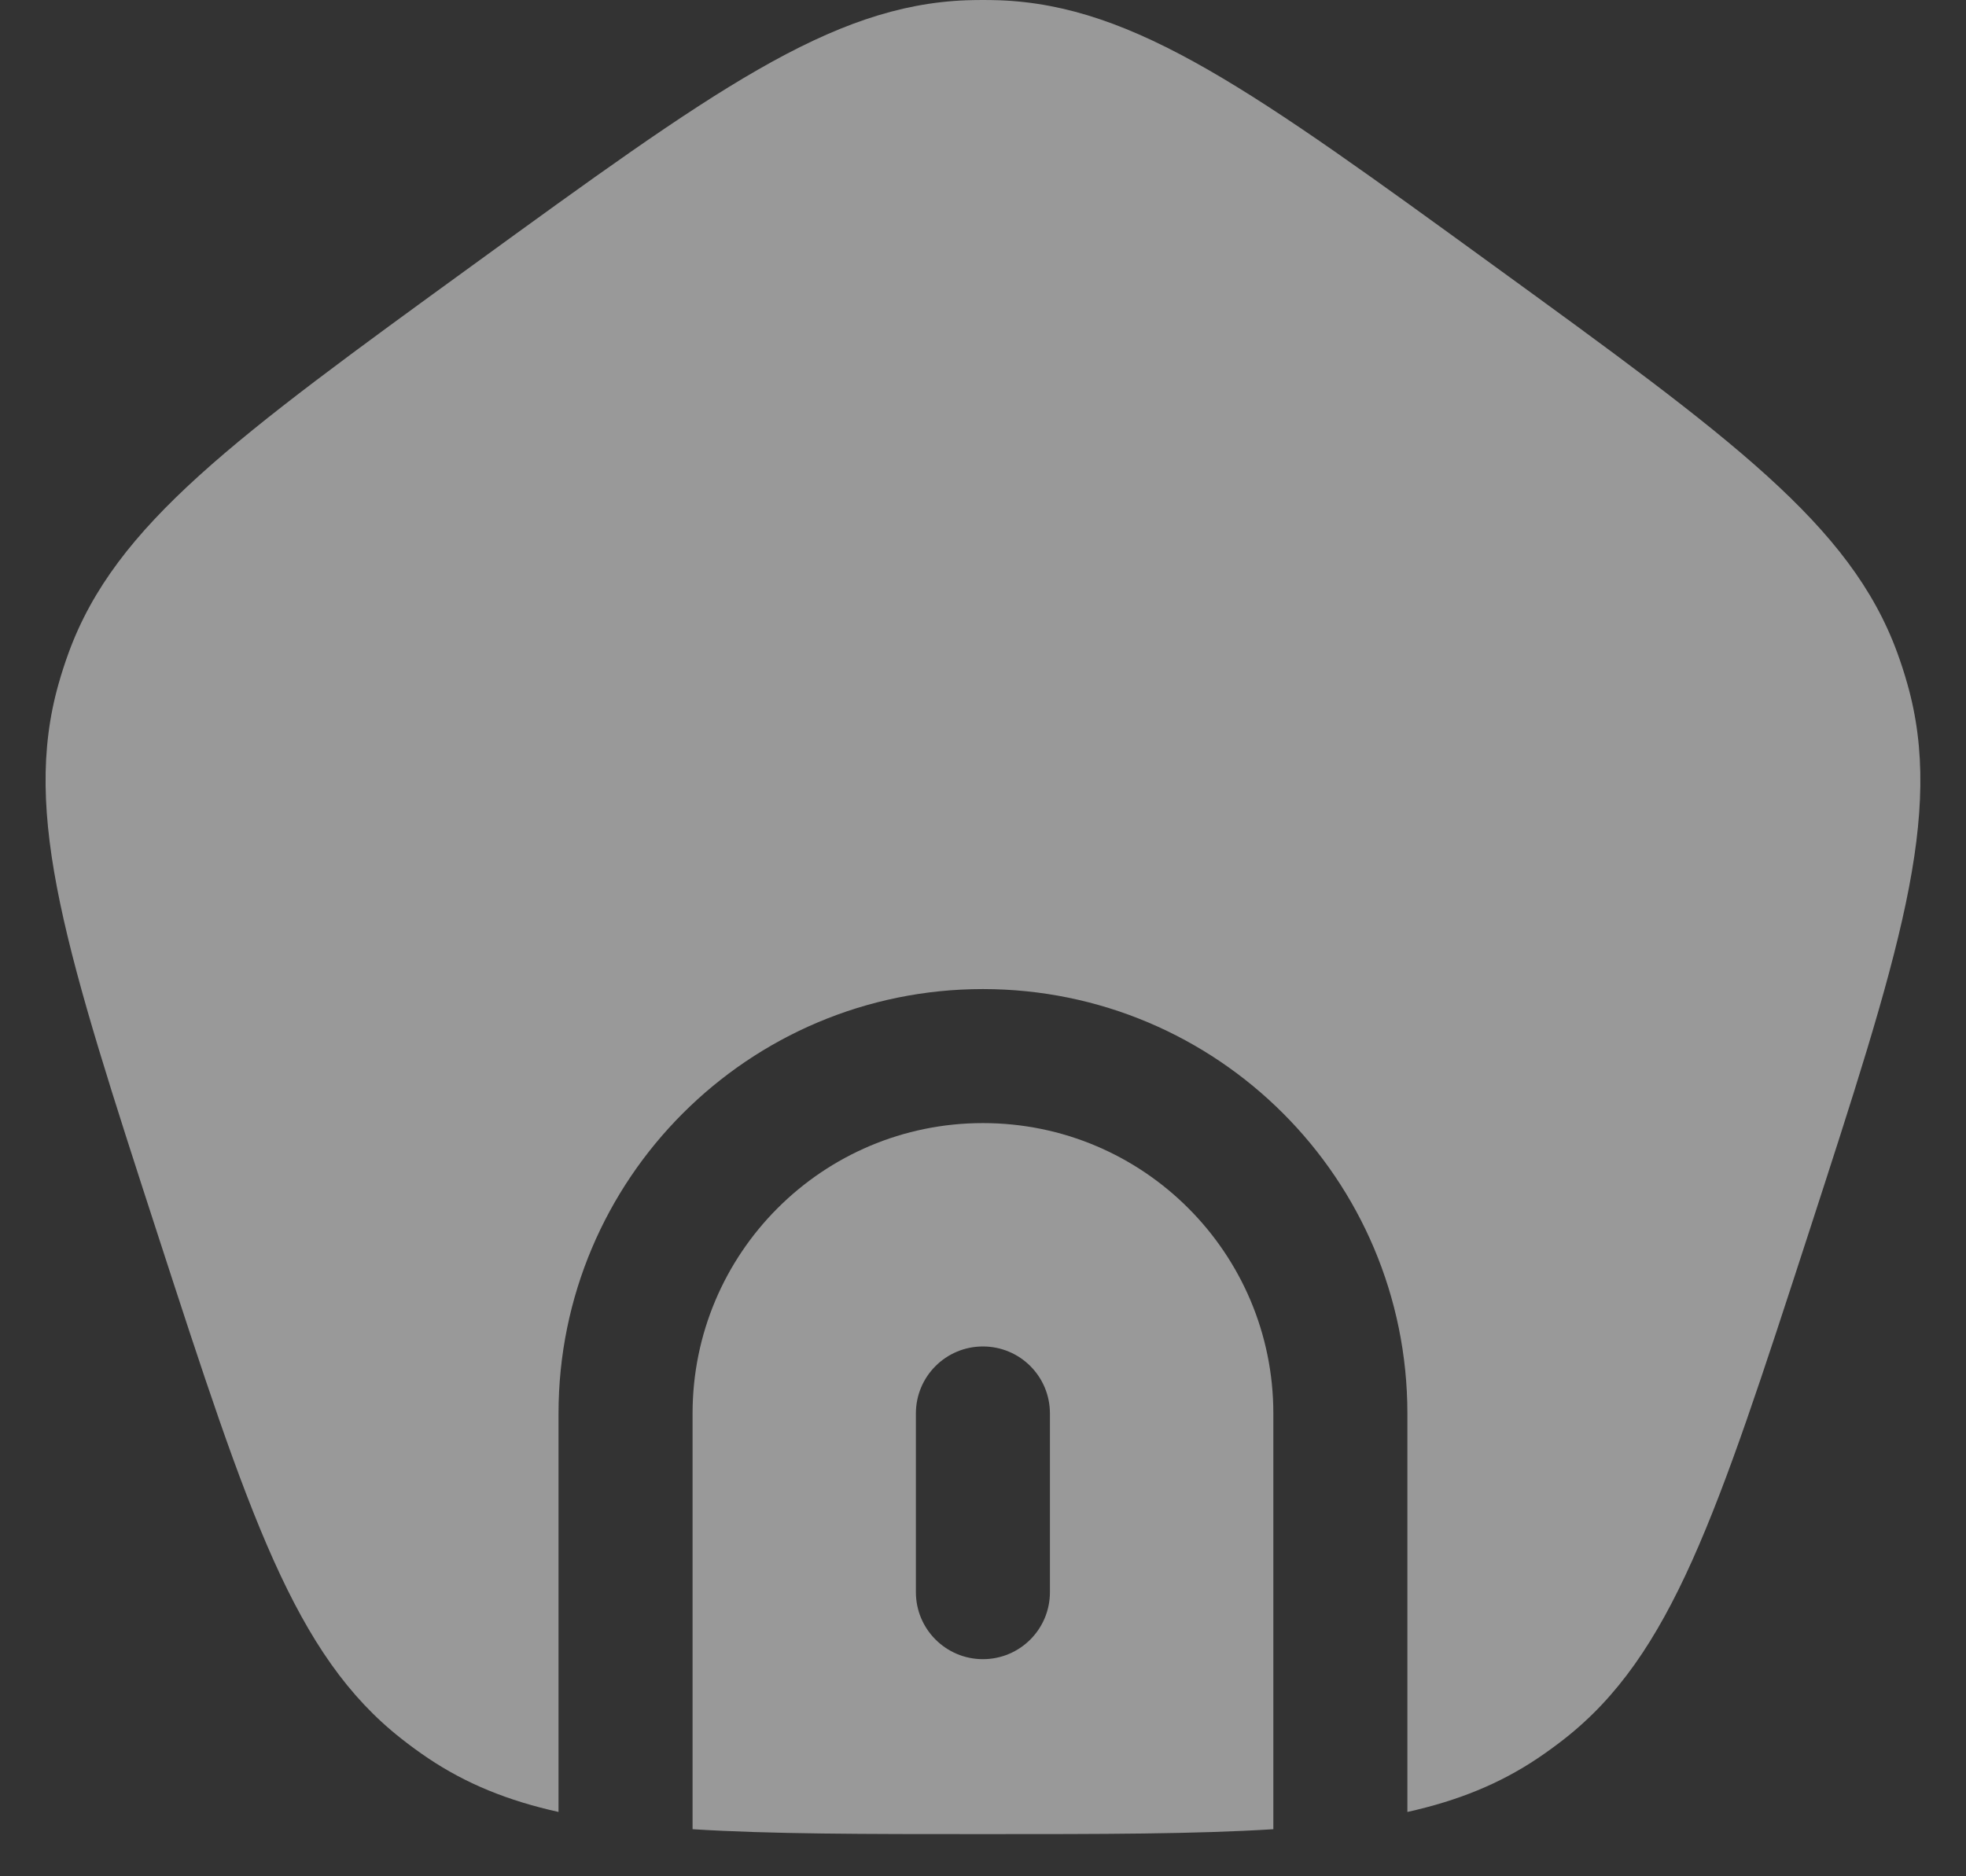 <svg width="22" height="21" viewBox="0 0 22 21" fill="none" xmlns="http://www.w3.org/2000/svg">
<rect x="0" y="0" width="22" height="21" fill="#333333" stroke="none"/>
<path d="M5.293 2.966C2.626 4.903 1.293 5.872 0.769 7.303C0.727 7.418 0.689 7.534 0.656 7.652C0.239 9.117 0.748 10.685 1.766 13.82C2.785 16.955 3.294 18.522 4.494 19.462C4.59 19.538 4.689 19.61 4.79 19.678C5.217 19.965 5.687 20.155 6.25 20.28V15.82C6.25 13.196 8.376 11.07 10.999 11.07C13.623 11.07 15.749 13.196 15.749 15.82V20.28C16.312 20.155 16.782 19.965 17.209 19.678C17.31 19.61 17.409 19.538 17.506 19.462C18.705 18.522 19.214 16.955 20.233 13.82C21.251 10.685 21.761 9.117 21.343 7.652C21.31 7.534 21.272 7.418 21.23 7.303C20.706 5.872 19.373 4.903 16.706 2.966C14.039 1.028 12.706 0.059 11.183 0.003C11.061 -0.001 10.938 -0.001 10.816 0.003C9.293 0.059 7.96 1.028 5.293 2.966Z" fill="white" fill-opacity="0.5"/>
<path fill-rule="evenodd" clip-rule="evenodd" d="M14.249 20.473V15.82C14.249 14.025 12.794 12.57 10.999 12.57C9.205 12.57 7.75 14.025 7.75 15.82V20.473C8.622 20.528 9.679 20.528 10.999 20.528C12.32 20.528 13.377 20.528 14.249 20.473ZM11.749 15.82C11.749 15.405 11.414 15.07 10.999 15.07C10.585 15.07 10.249 15.405 10.249 15.82V17.82C10.249 18.234 10.585 18.57 10.999 18.57C11.414 18.57 11.749 18.234 11.749 17.82V15.82Z" fill="white" fill-opacity="0.5"/>
</svg>
